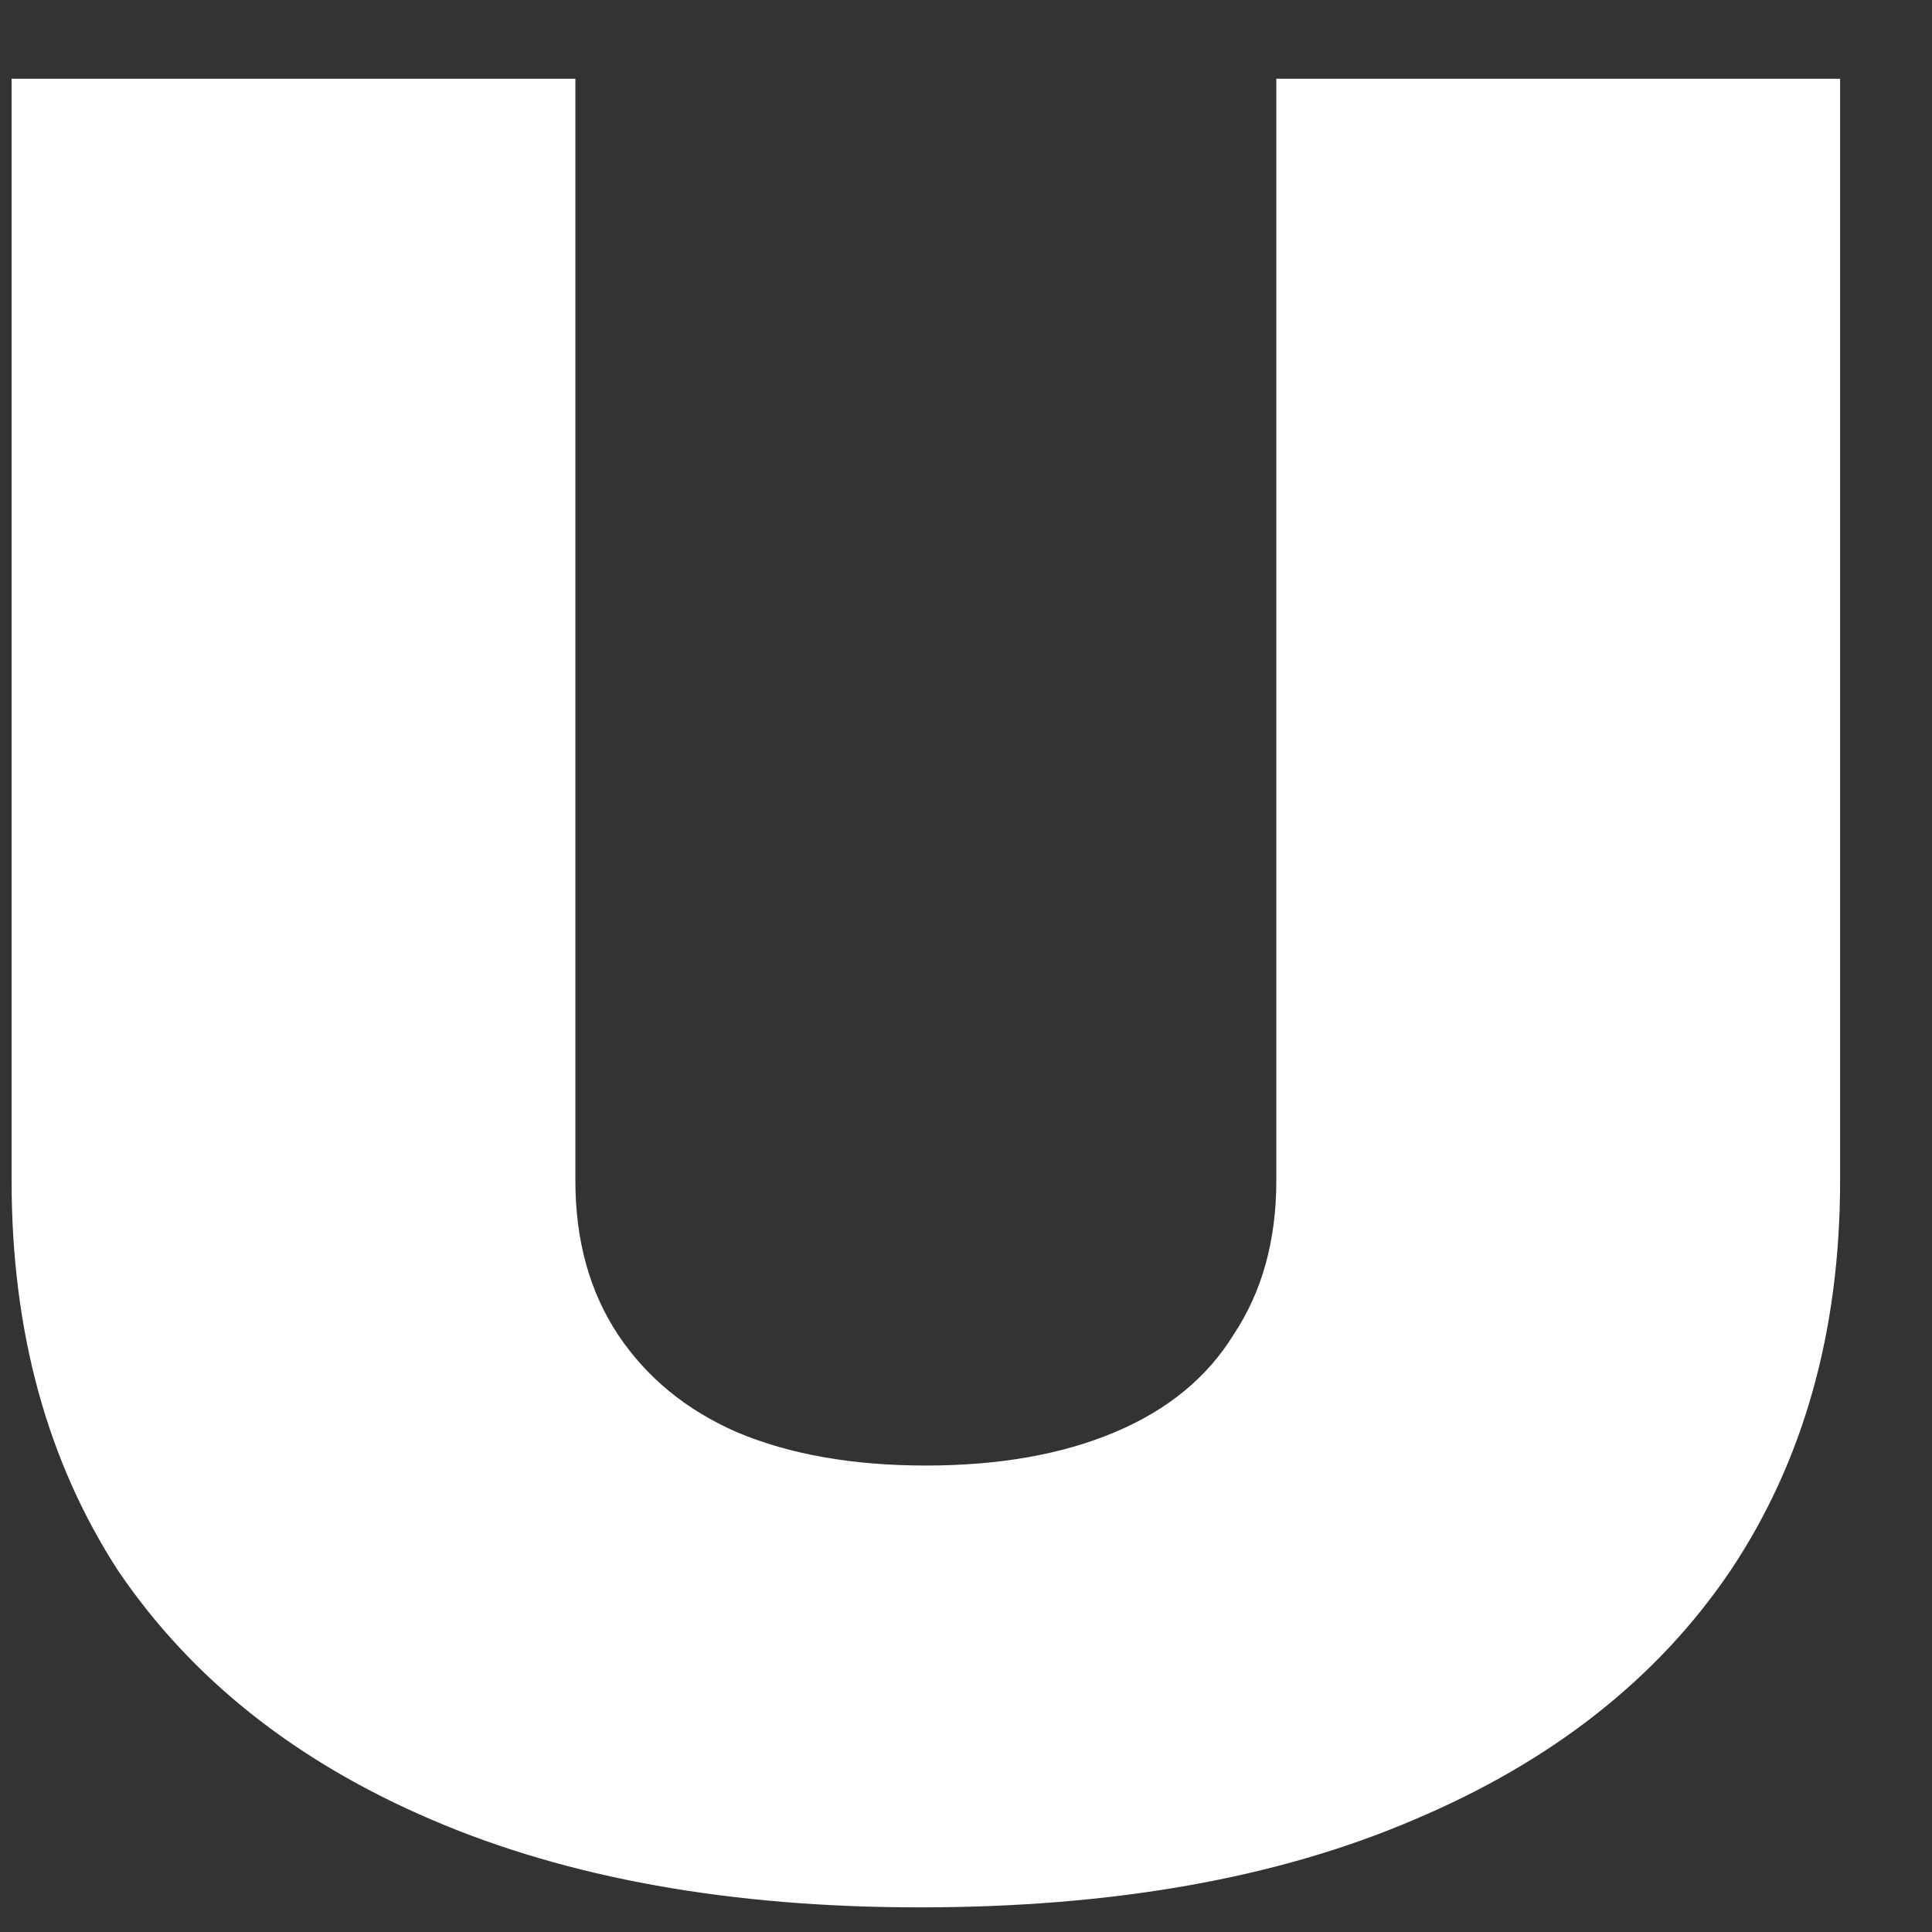 <svg width="16" height="16" viewBox="0 0 16 16" fill="none" xmlns="http://www.w3.org/2000/svg">
<rect x="0" y="0" width="16" height="16" fill="#333333" stroke="none"/>
<path d="M7.617 15.796C6.052 15.796 4.706 15.555 3.579 15.072C2.451 14.59 1.585 13.903 0.979 13.009C0.39 12.102 0.096 11.024 0.096 9.777V0.652H4.765V9.777C4.765 10.273 4.883 10.698 5.118 11.053C5.354 11.407 5.682 11.677 6.103 11.861C6.54 12.045 7.062 12.137 7.667 12.137C8.273 12.137 8.795 12.045 9.232 11.861C9.67 11.677 9.998 11.407 10.216 11.053C10.452 10.698 10.57 10.273 10.57 9.777V0.652H15.239V9.777C15.239 11.024 14.936 12.102 14.33 13.009C13.725 13.903 12.85 14.59 11.706 15.072C10.578 15.555 9.215 15.796 7.617 15.796Z" fill="white"/>
</svg>
